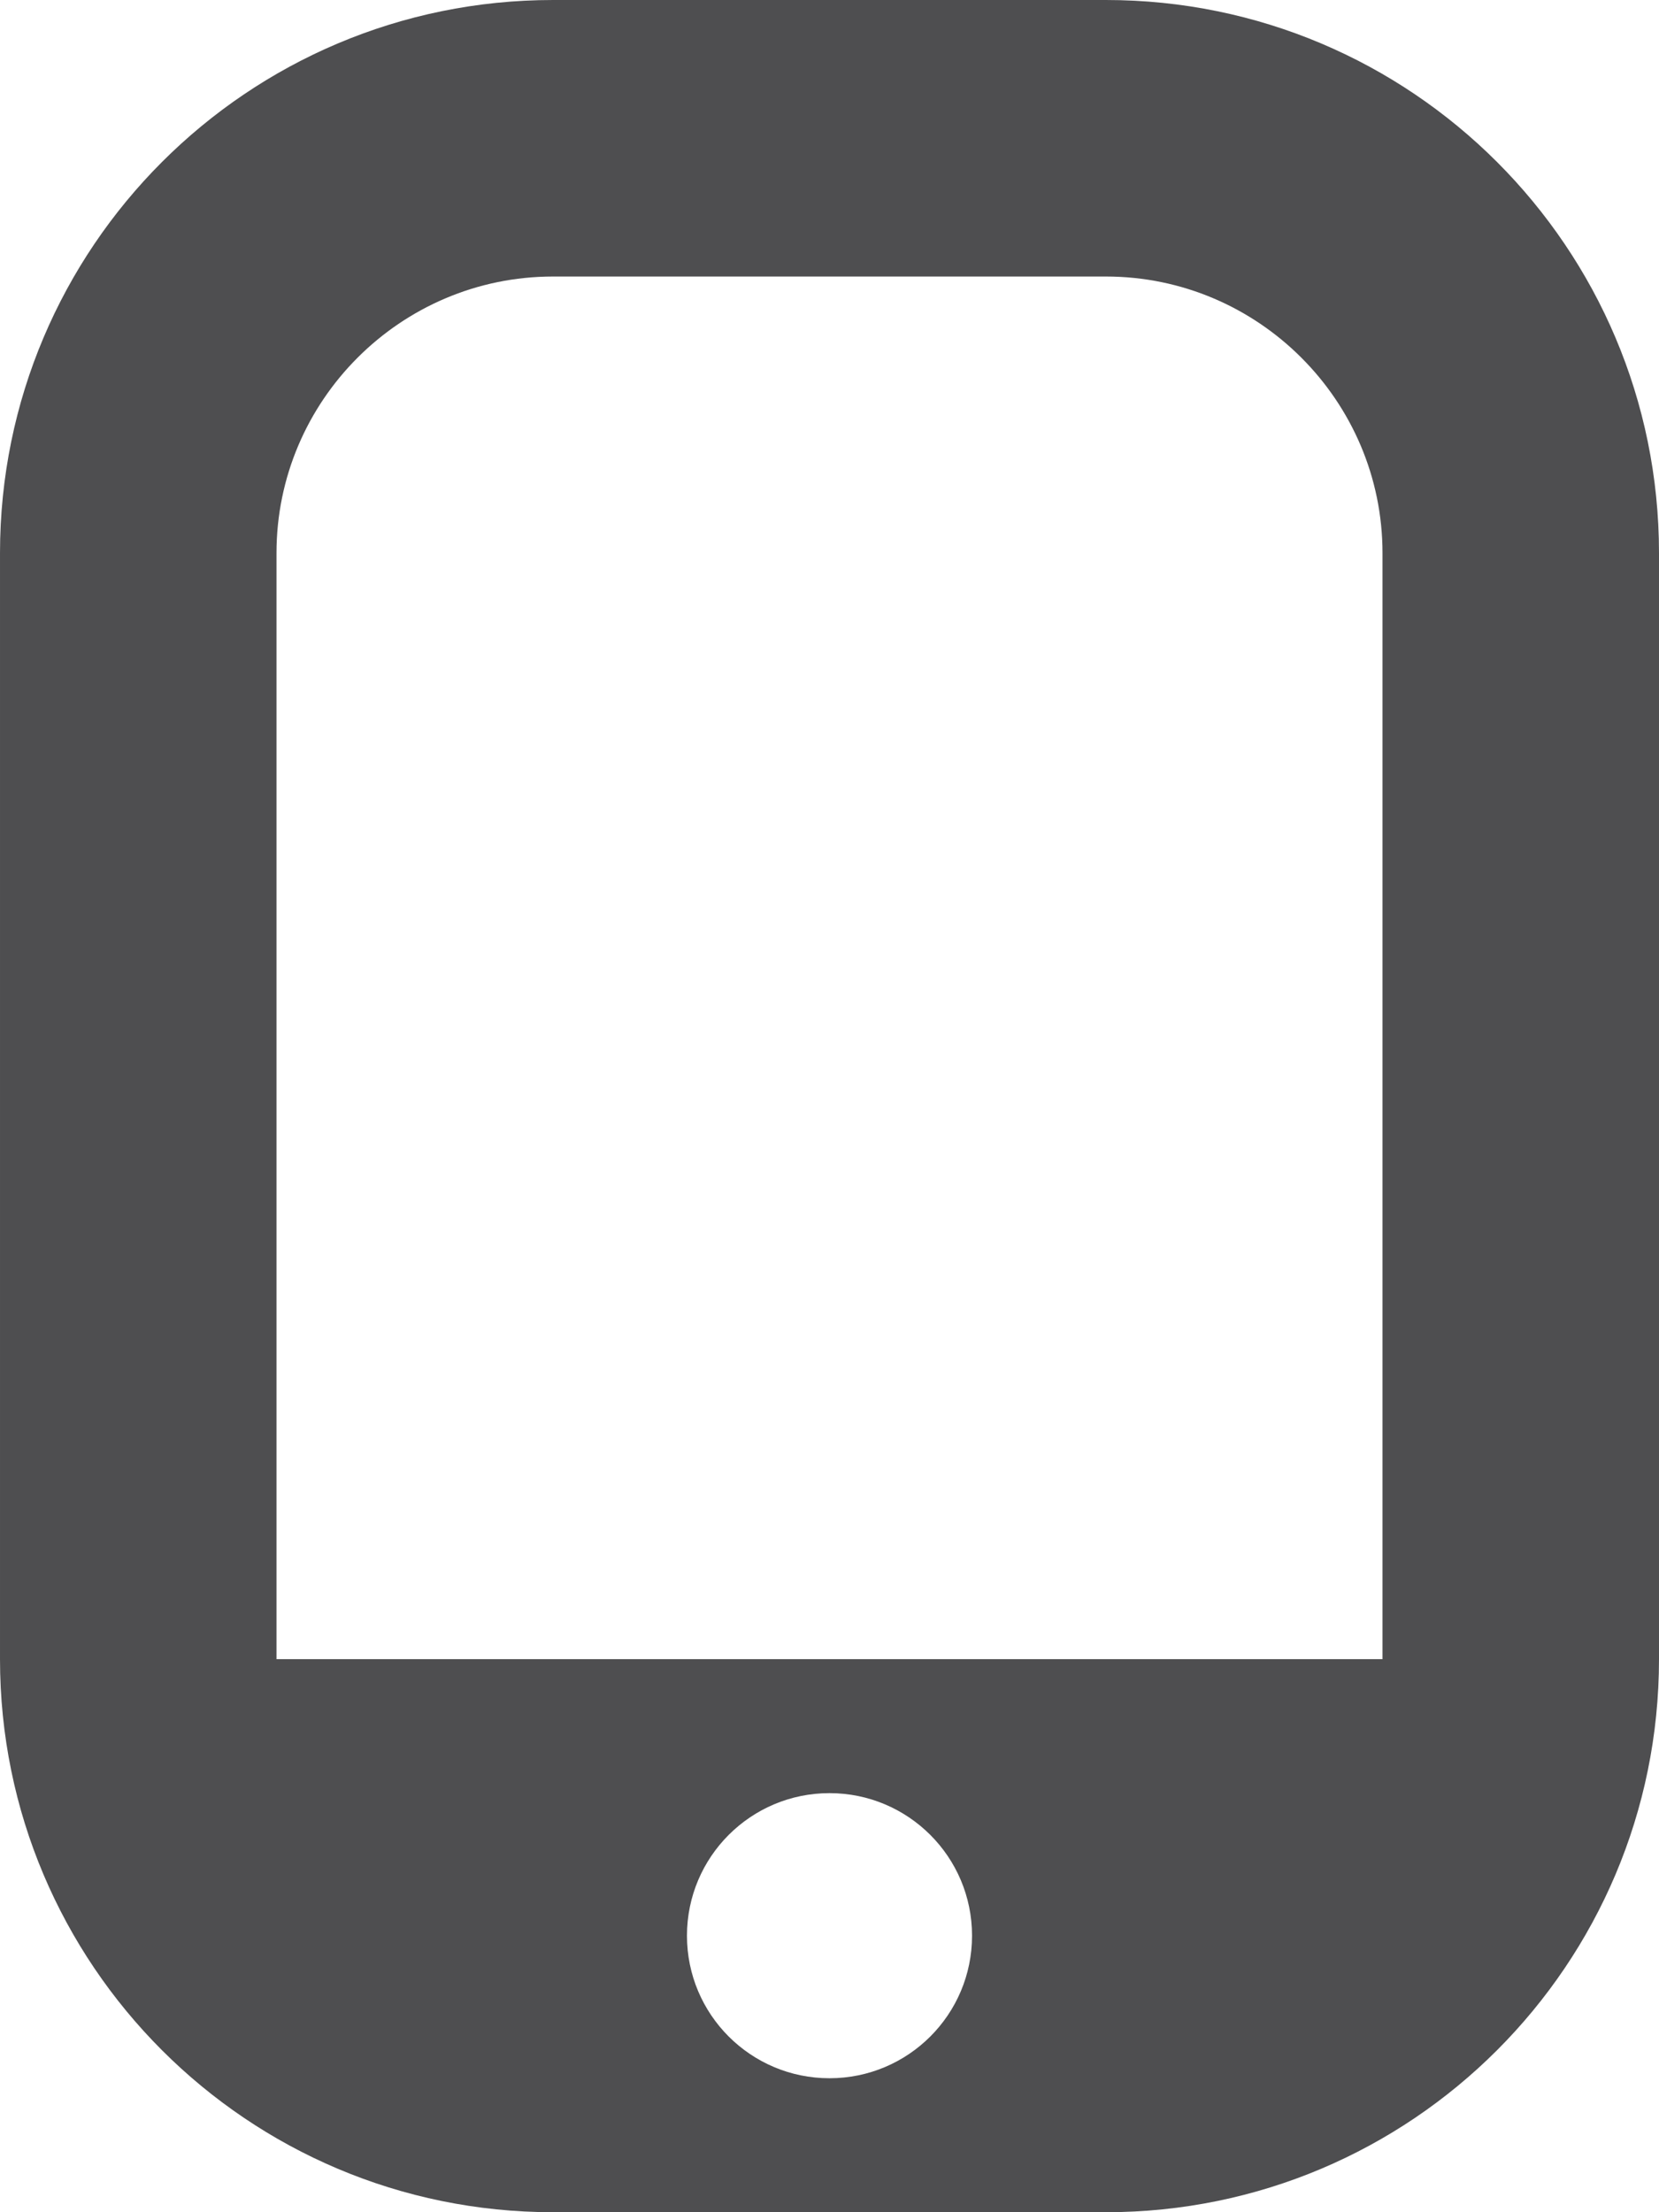 <svg xmlns="http://www.w3.org/2000/svg" width="24" height="32"><path d="M16 0h-8c-4.418 0-8 3.582-8 8v16c0 4.418 3.582 8 8 8h8c4.418 0 8-3.582 8-8v-16c0-4.418-3.582-8-8-8zm-4 30.062c-1.139 0-2.062-.922-2.062-2.062s.924-2.062 2.062-2.062 2.062.922 2.062 2.062-.923 2.062-2.062 2.062zm8-6.062h-16v-16c0-2.203 1.795-4 4-4h8c2.203 0 4 1.797 4 4v16z" fill="#4E4E50"/></svg>